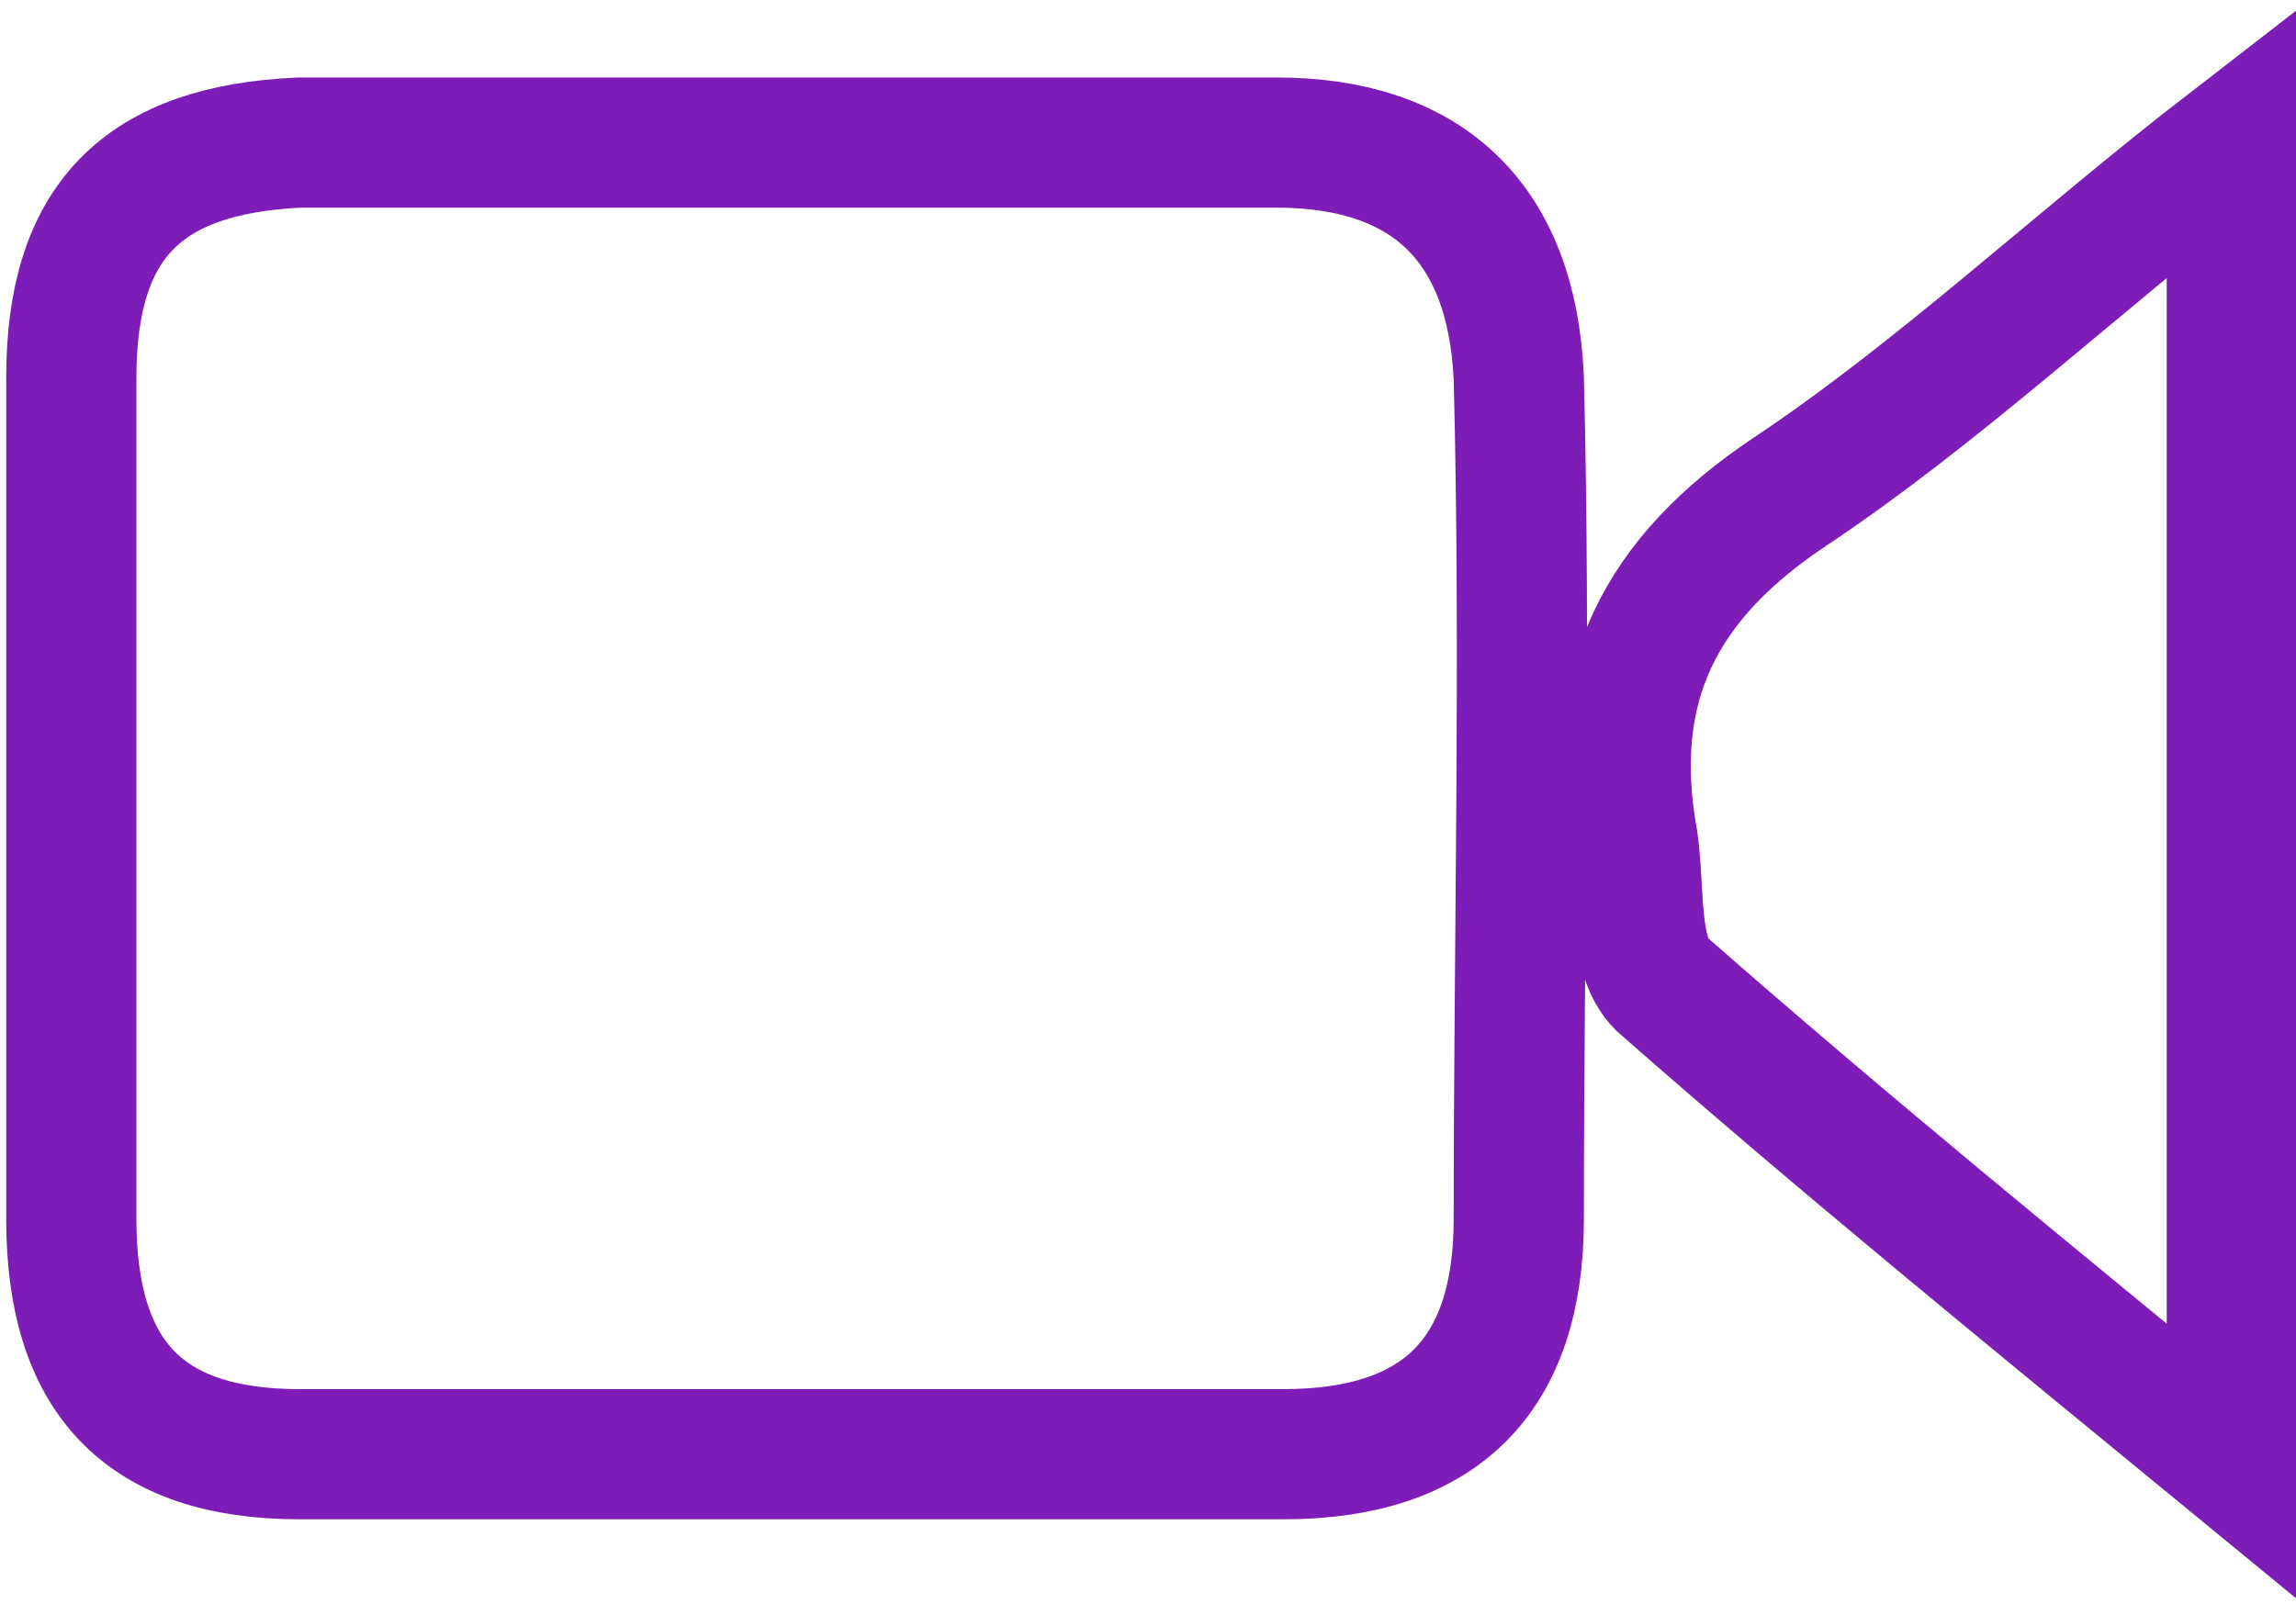 <?xml version="1.0" encoding="utf-8"?>
<!-- Generator: Adobe Illustrator 18.0.0, SVG Export Plug-In . SVG Version: 6.00 Build 0)  -->
<!DOCTYPE svg PUBLIC "-//W3C//DTD SVG 1.1//EN" "http://www.w3.org/Graphics/SVG/1.1/DTD/svg11.dtd">
<svg version="1.1" id="Layer_1" xmlns="http://www.w3.org/2000/svg" xmlns:xlink="http://www.w3.org/1999/xlink" x="0px" y="0px"
	 width="32.2px" height="22.5px" viewBox="0 0 32.2 22.5" enable-background="new 0 0 32.2 22.5" xml:space="preserve">
<g>
	<path fill="none" stroke="#7D1CB6" stroke-width="1.826" stroke-miterlimit="10" d="M11.1,2c2.3,0,4.5,0,6.8,0
		c2.1,0,3.3,1.1,3.4,3.3c0.1,3.9,0,7.9,0,11.8c0,2.2-1.1,3.3-3.3,3.3c-4.6,0-9.2,0-13.8,0c-2.2,0-3.2-1.1-3.2-3.3
		c0-3.9,0-7.9,0-11.8C1,3.1,2,2.1,4.2,2C6.5,2,8.8,2,11.1,2z"/>
	<path fill="none" stroke="#7D1CB6" stroke-width="1.826" stroke-miterlimit="10" d="M31.3,20.5c-2.8-2.3-5.5-4.5-8-6.7
		c-0.4-0.4-0.3-1.3-0.4-2c-0.4-2.2,0.4-3.7,2.2-4.9c2.1-1.4,4-3.2,6.2-4.9C31.3,8.2,31.3,14.2,31.3,20.5z"/>
</g>
</svg>
